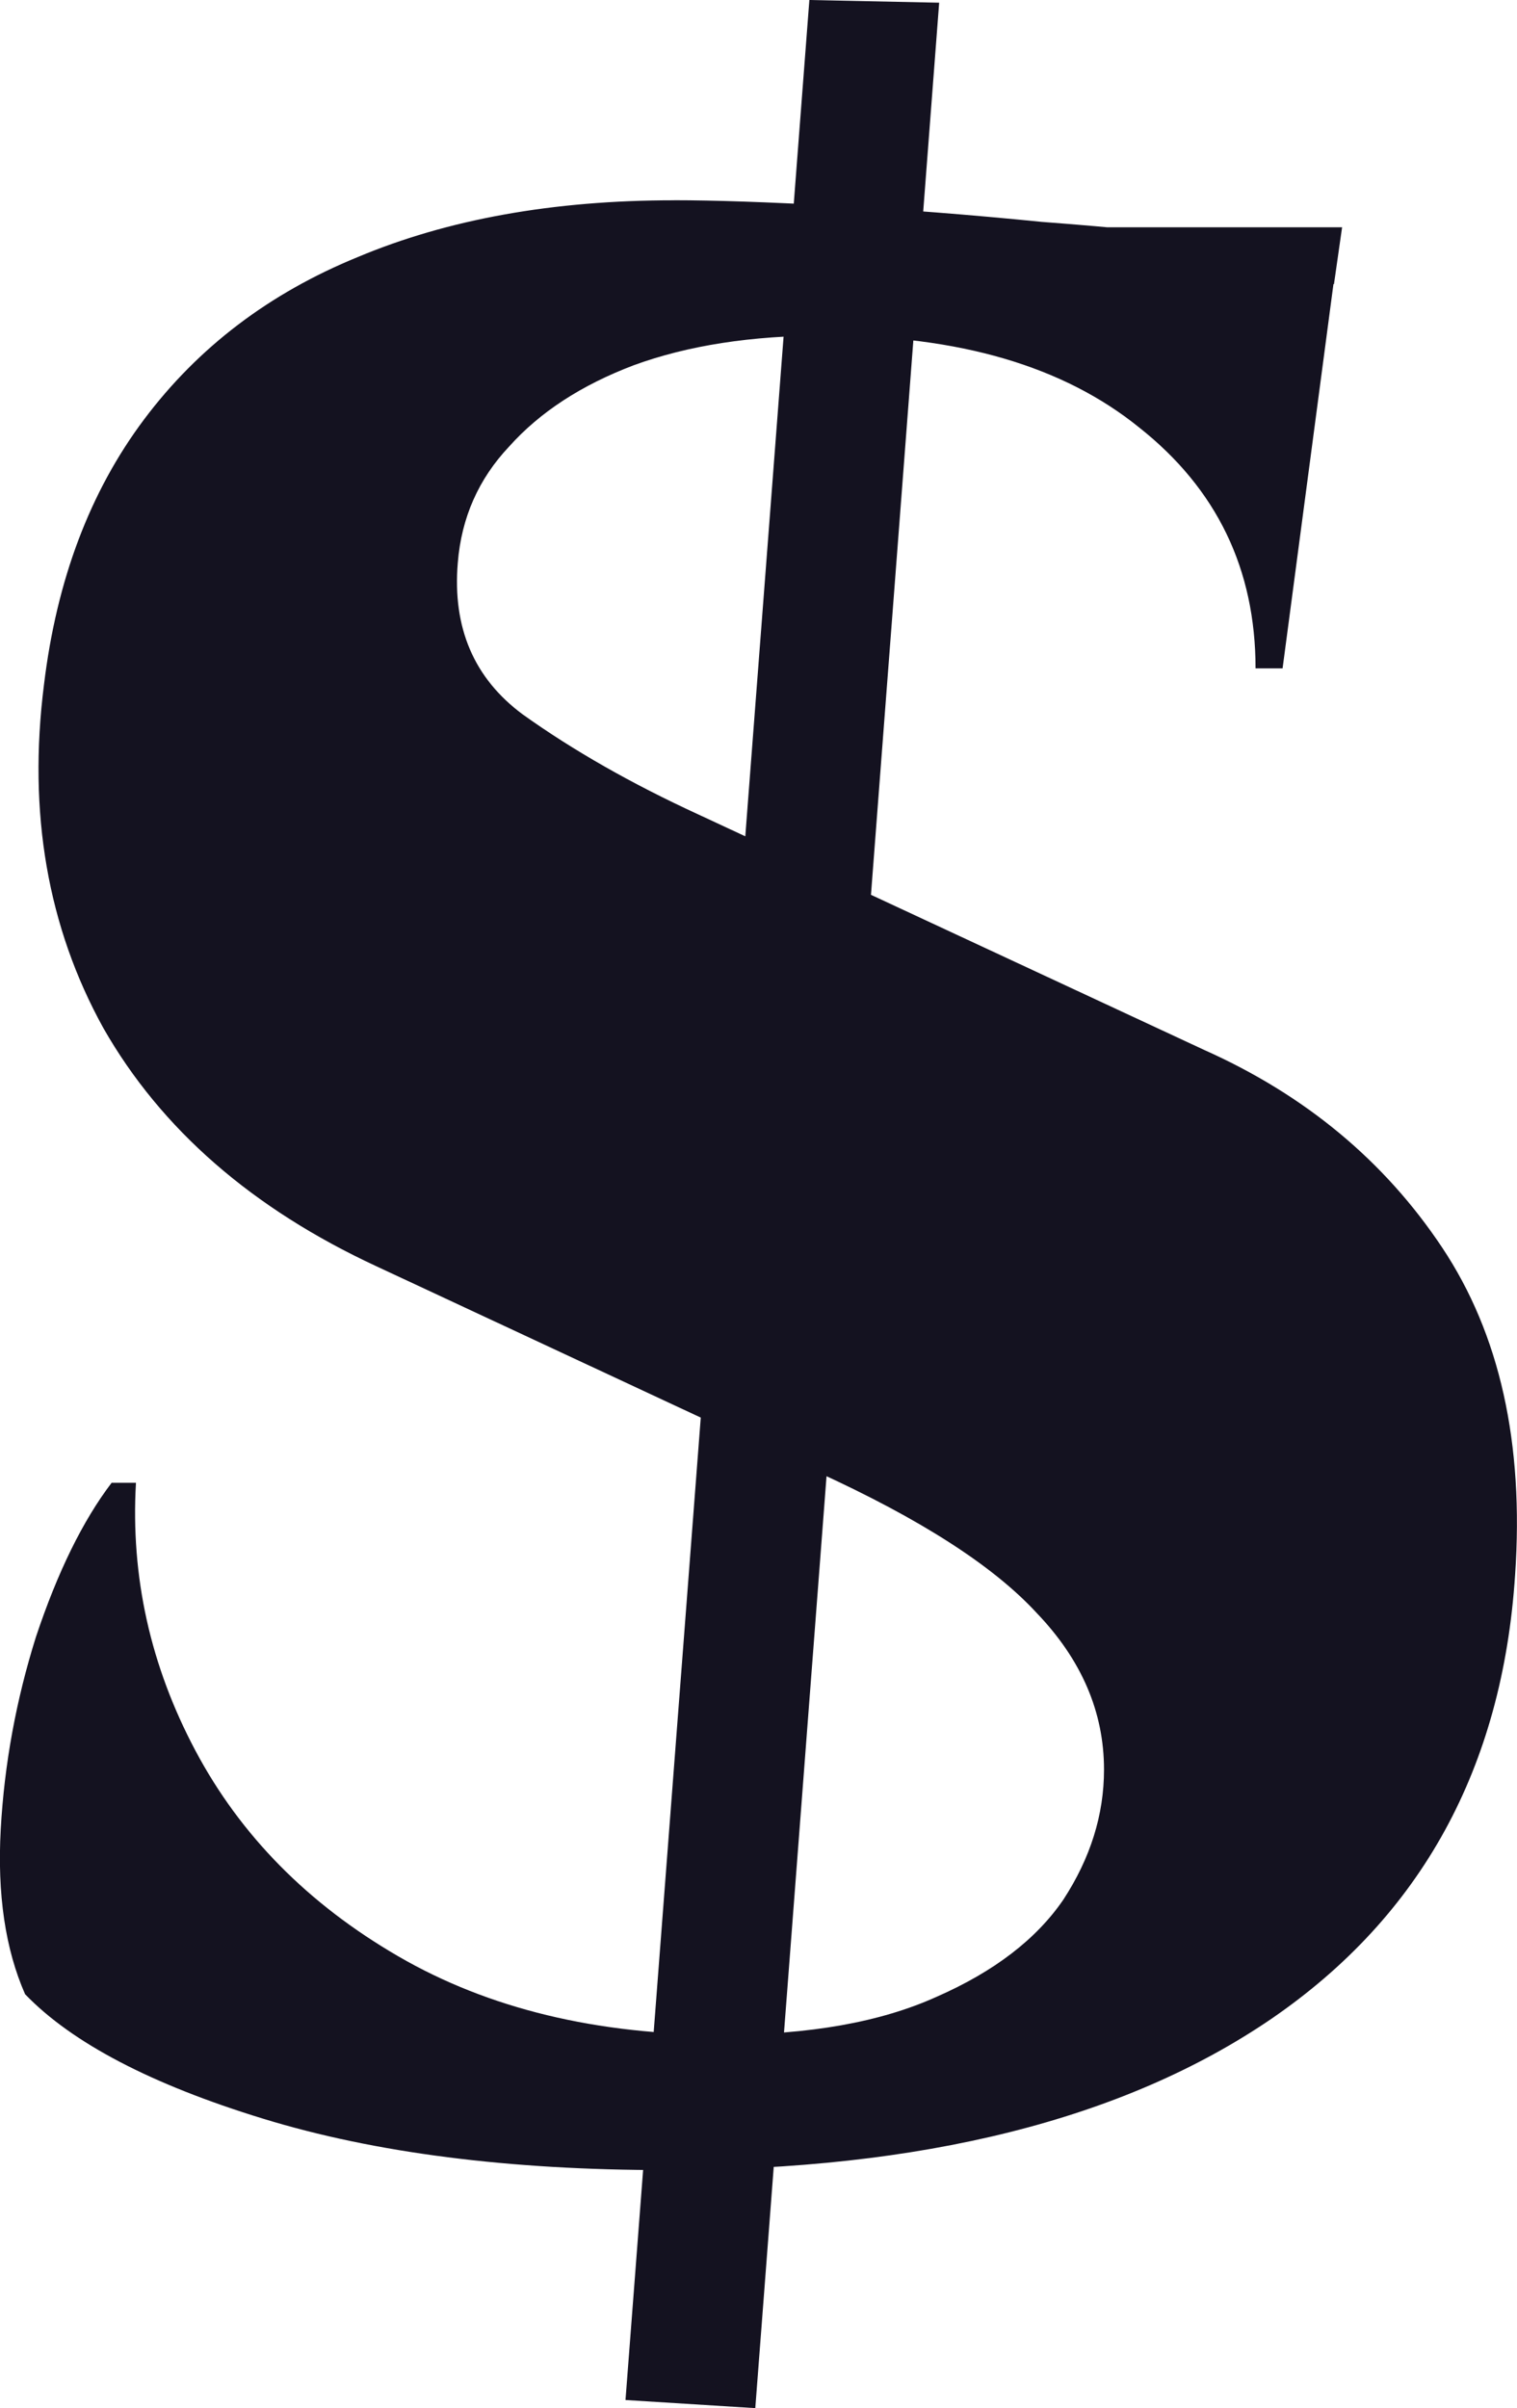 <?xml version="1.0" encoding="UTF-8" standalone="no"?>
<!-- Created with Inkscape (http://www.inkscape.org/) -->

<svg
   width="52.898mm"
   height="83.922mm"
   viewBox="0 0 52.898 83.922"
   version="1.1"
   id="svg1"
   inkscape:version="1.3 (0e150ed6c4, 2023-07-21)"
   sodipodi:docname="ButtonIconsSourceFile.svg"
   xmlns:inkscape="http://www.inkscape.org/namespaces/inkscape"
   xmlns:sodipodi="http://sodipodi.sourceforge.net/DTD/sodipodi-0.dtd"
   xmlns="http://www.w3.org/2000/svg"
   xmlns:svg="http://www.w3.org/2000/svg">
  <sodipodi:namedview
     id="namedview1"
     pagecolor="#505050"
     bordercolor="#ffffff"
     borderopacity="1"
     inkscape:showpageshadow="0"
     inkscape:pageopacity="0"
     inkscape:pagecheckerboard="1"
     inkscape:deskcolor="#505050"
     inkscape:document-units="mm"
     inkscape:zoom="0.93103384"
     inkscape:cx="-207.29644"
     inkscape:cy="1965.0199"
     inkscape:window-width="1920"
     inkscape:window-height="974"
     inkscape:window-x="2869"
     inkscape:window-y="76"
     inkscape:window-maximized="1"
     inkscape:current-layer="layer1" />
  <defs
     id="defs1" />
  <g
     inkscape:label="Layer 1"
     inkscape:groupmode="layer"
     id="layer1"
     transform="translate(75.88,-667.564)">
    <g
       id="text1"
       transform="translate(-5.684,21.598)">
      <path
         style="color:#000000;-inkscape-font-specification:'Cinzel Heavy';fill:#141220;stroke-width:3.712;-inkscape-stroke:none"
         d="m -46.688,652.944 q 2.074,0 5.563,0.189 3.489,0.189 7.261,0.566 3.772,0.283 6.601,0.66 2.829,0.283 3.677,0.66 l -1.886,14.239 h -0.943 q 0,-5.186 -4.055,-8.392 -3.96,-3.206 -10.938,-3.206 -3.866,0 -6.695,1.037 -2.735,1.037 -4.338,2.829 -1.603,1.697 -1.792,4.055 -0.283,3.395 2.263,5.281 2.64,1.886 6.129,3.489 l 17.633,8.204 q 5.281,2.357 8.298,6.884 3.017,4.526 2.546,11.41 -0.66,10.09 -8.487,15.464 -7.732,5.28 -21.122,5.28 -8.204,0 -14.05,-1.792 -5.846,-1.792 -8.298,-4.338 -1.037,-2.357 -0.849,-5.752 0.189,-3.395 1.226,-6.695 1.132,-3.395 2.64,-5.375 h 0.849 q -0.283,4.903 2.074,9.335 2.357,4.432 7.072,7.166 4.715,2.735 11.315,2.735 4.526,0 7.449,-1.32 3.017,-1.32 4.432,-3.395 1.414,-2.169 1.414,-4.526 0,-3.017 -2.357,-5.469 -2.263,-2.452 -7.638,-4.903 l -15.37,-7.166 q -6.506,-3.017 -9.524,-8.298 -2.923,-5.28 -2.074,-11.975 0.66,-5.469 3.489,-9.241 2.829,-3.772 7.449,-5.658 4.715,-1.98 11.032,-1.98 z m 23.291,0.943 -0.283,1.98 h -13.673 v -1.98 z m -18.576,-7.921 4.526,0.094 -6.412,83.828 -4.526,-0.283 z"
         id="path3" />
    </g>
  </g>
</svg>
